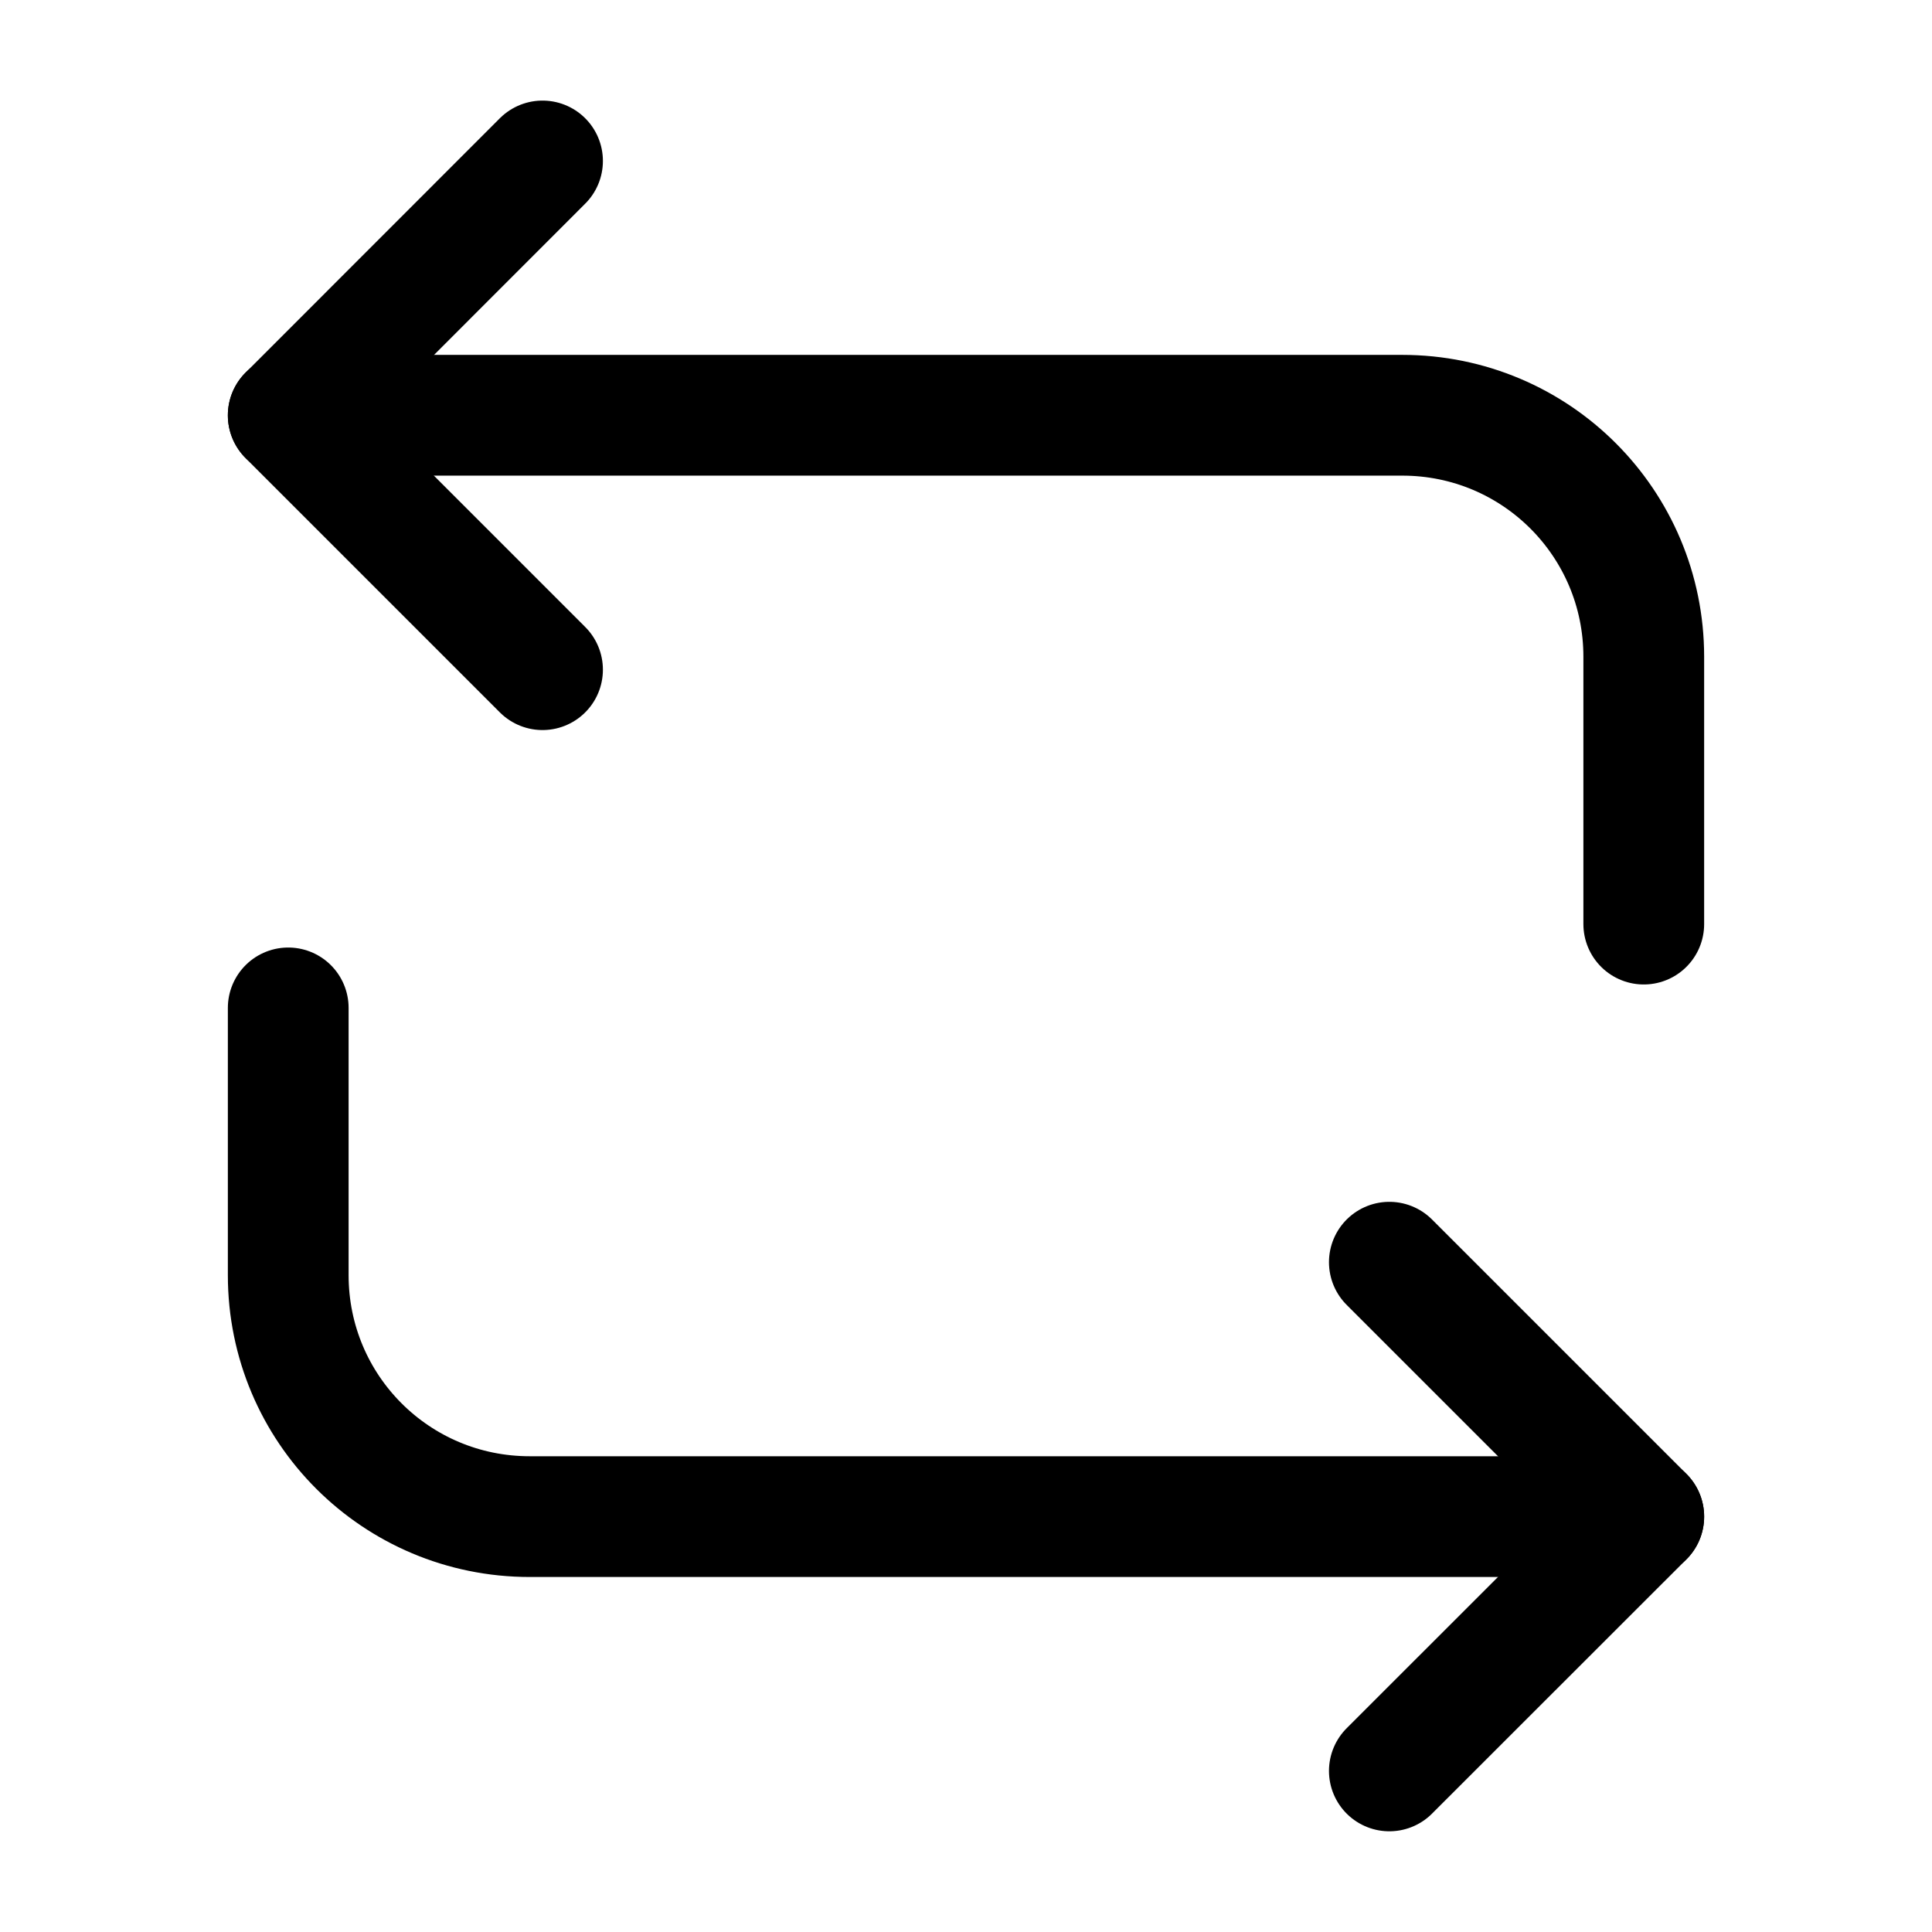 <svg xmlns="http://www.w3.org/2000/svg" width="16" height="16" fill="none" viewBox="0 0 16 16"><path stroke="#000" stroke-linecap="round" stroke-linejoin="round" stroke-miterlimit="10" d="M2.387 3.439H11.613C12.72 3.439 13.613 4.333 13.613 5.439V7.653"/><path stroke="#000" stroke-linecap="round" stroke-linejoin="round" stroke-miterlimit="10" d="M4.493 1.333L2.387 3.44L4.493 5.546"/><path stroke="#000" stroke-linecap="round" stroke-linejoin="round" stroke-miterlimit="10" d="M13.613 12.56H4.387C3.28 12.56 2.387 11.667 2.387 10.56V8.347"/><path stroke="#000" stroke-linecap="round" stroke-linejoin="round" stroke-miterlimit="10" d="M11.506 14.666L13.613 12.56L11.506 10.453"/></svg>
